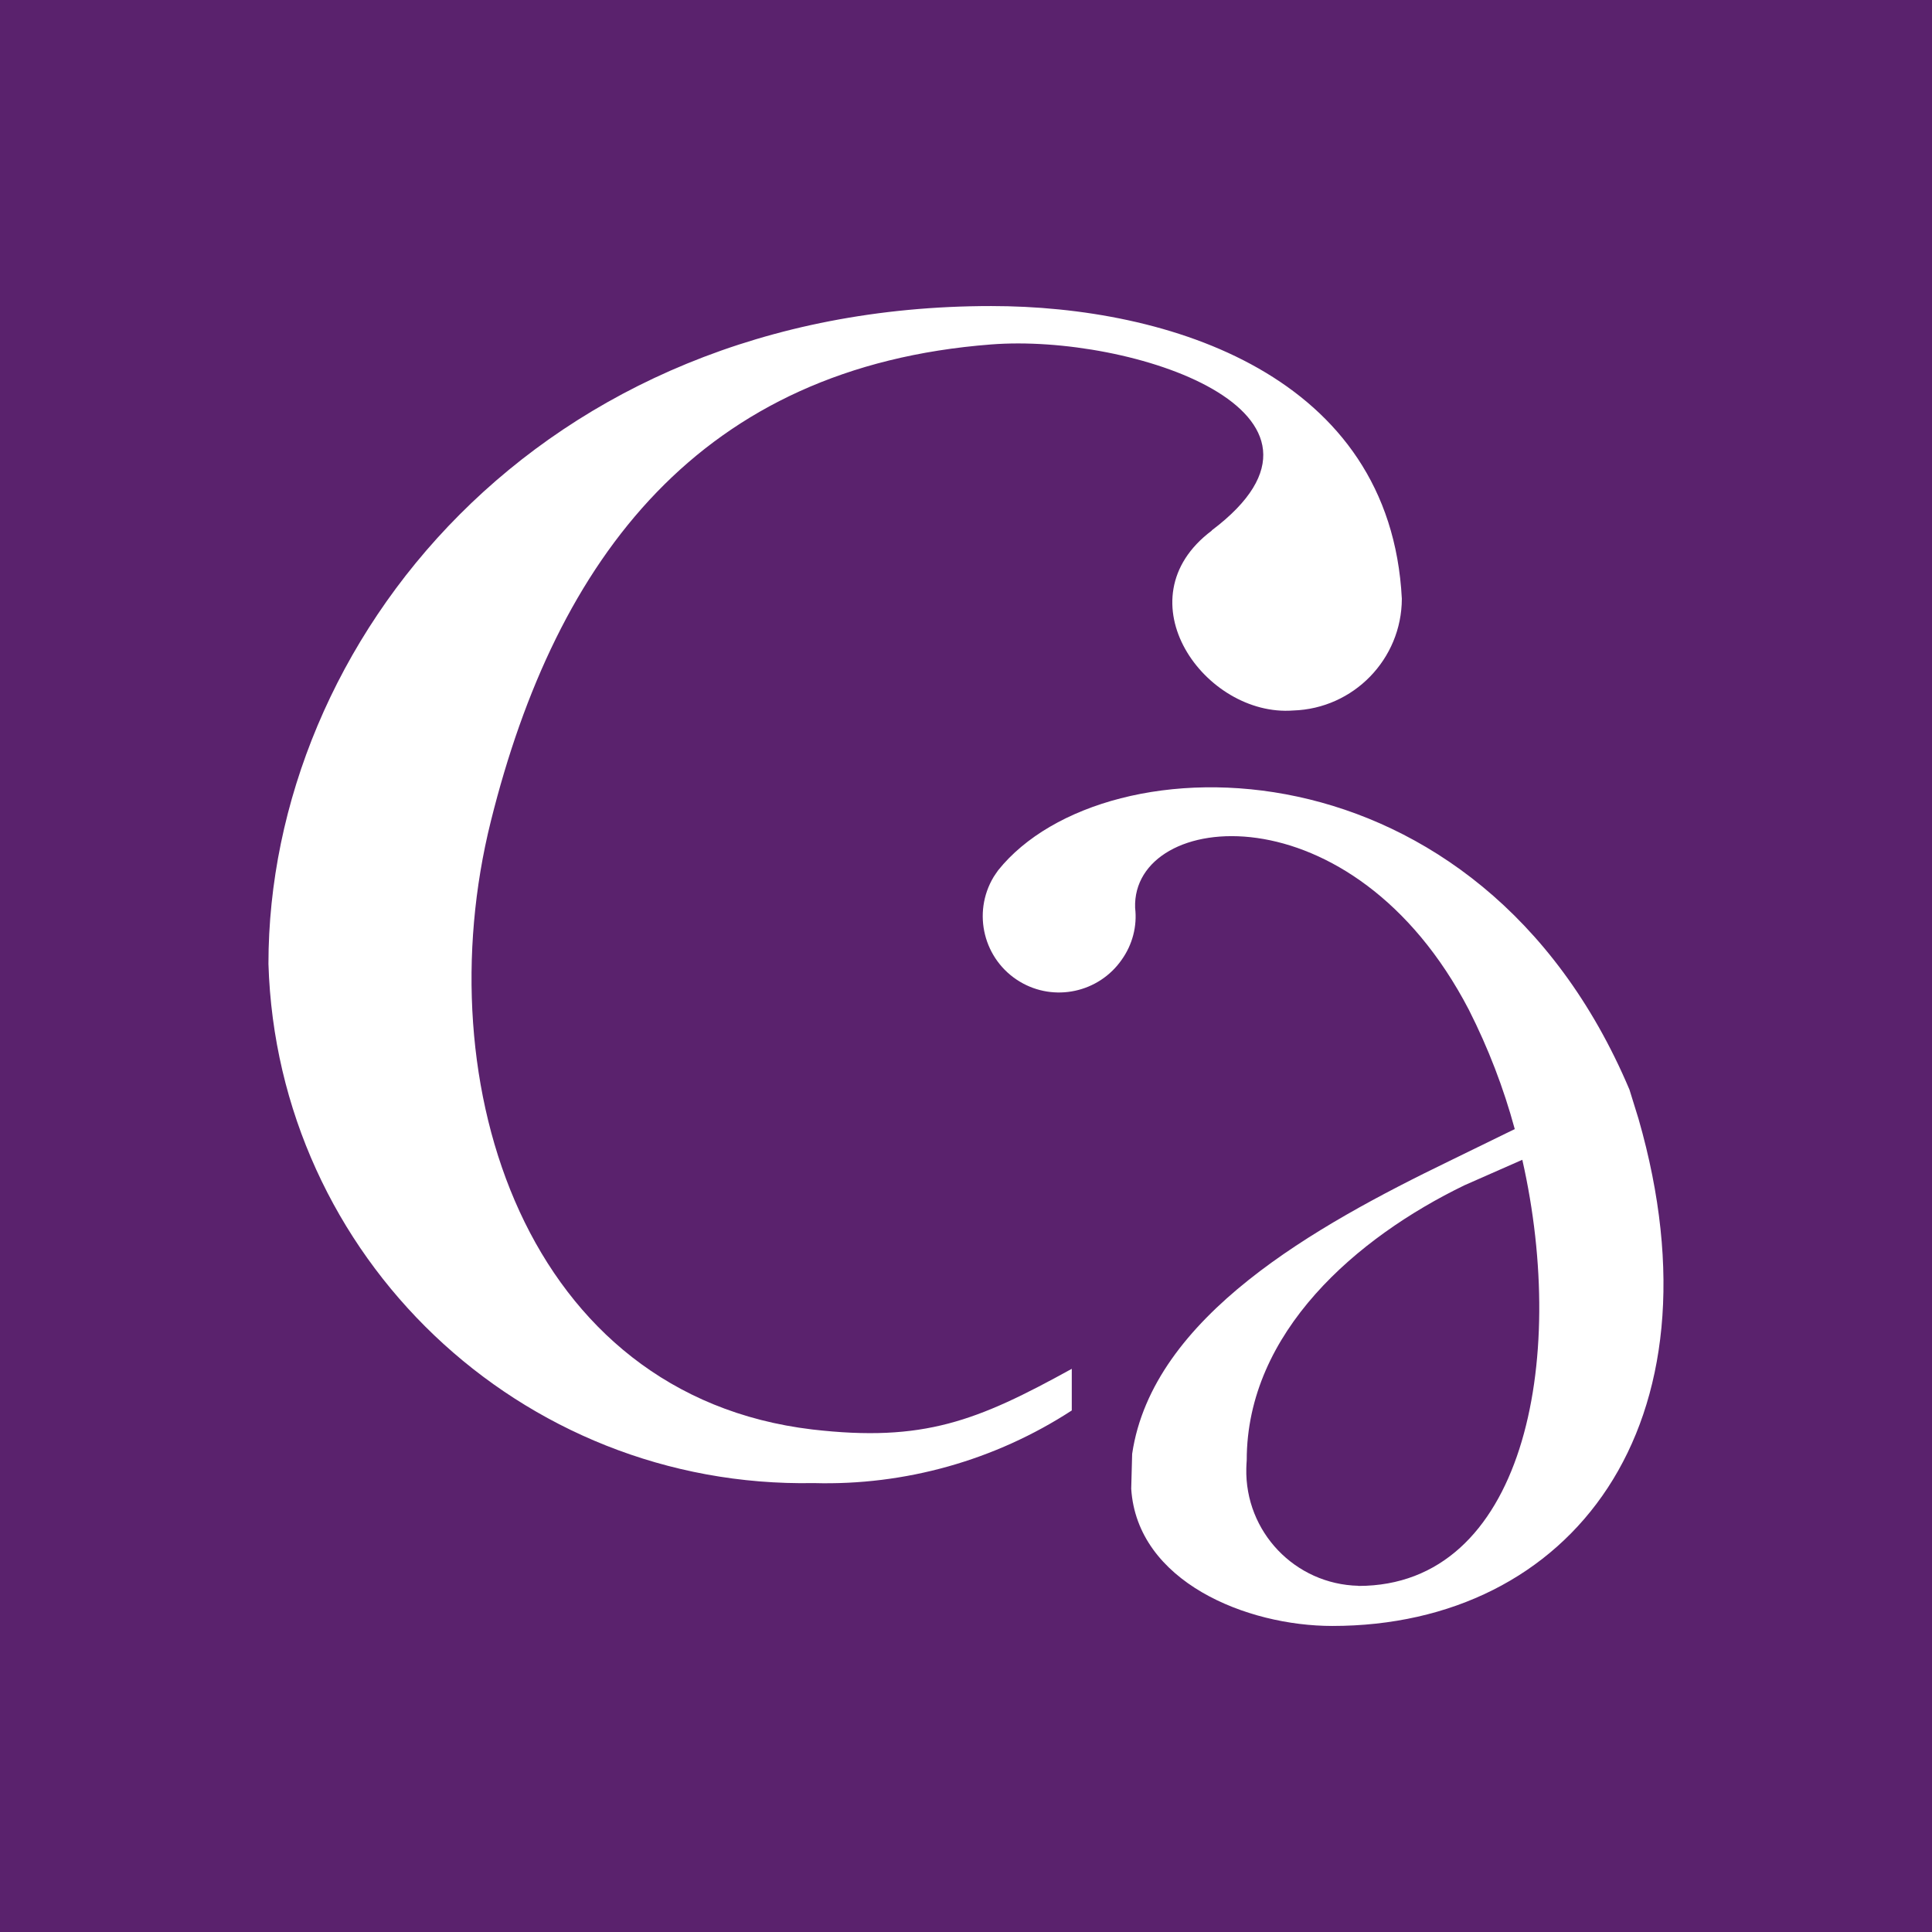 <?xml version="1.0" encoding="UTF-8"?>
<svg xmlns="http://www.w3.org/2000/svg" xmlns:xlink="http://www.w3.org/1999/xlink" width="56pt" height="56pt" viewBox="0 0 56 56" version="1.1">
<g id="surface1">
<rect x="0" y="0" width="56" height="56" style="fill:rgb(35.529%,13.284%,42.726%);fill-opacity:1;stroke:none;"/>
<path style=" stroke:none;fill-rule:evenodd;fill:rgb(100%,100%,100%);fill-opacity:1;" d="M 39.375 45.969 L 39.375 45.965 C 37.535 45.922 36.082 44.398 36.125 42.559 C 36.125 42.48 36.133 42.402 36.137 42.324 C 36.137 38.609 39.336 35.863 42.449 34.355 L 44.125 33.617 C 45.457 39.496 44.148 45.969 39.375 45.969 Z M 32.789 43.152 C 32.961 45.848 36.137 47.129 38.617 47.129 C 45.523 47.129 50.055 41.336 47.492 32.426 L 47.234 31.594 L 47.23 31.582 C 42.871 21.277 32.031 21.363 28.934 25.223 C 28.922 25.234 28.801 25.418 28.801 25.418 C 28.172 26.465 28.512 27.824 29.559 28.453 C 30.555 29.051 31.848 28.773 32.512 27.82 C 32.824 27.383 32.965 26.848 32.902 26.316 C 32.801 23.461 39.203 22.781 42.578 29.273 C 43.137 30.379 43.582 31.531 43.906 32.727 C 43.258 33.043 42.617 33.355 42.012 33.652 C 38.156 35.523 33.406 38.152 32.816 42.141 L 32.789 43.152 "/>
<path style=" stroke:none;fill-rule:evenodd;fill:rgb(100%,100%,100%);fill-opacity:1;" d="M 35.125 15.379 C 32.469 17.371 34.93 20.789 37.484 20.594 C 39.234 20.539 40.629 19.105 40.633 17.355 C 40.301 10.863 33.855 8.871 28.73 8.871 C 15.586 8.871 7.781 18.621 7.781 27.938 C 8.039 36.434 15.082 43.148 23.586 42.988 C 26.234 43.062 28.844 42.328 31.066 40.883 L 31.066 39.676 C 28.324 41.188 26.773 41.809 23.543 41.434 C 15.254 40.445 12.32 31.457 14.227 23.805 C 16.133 16.152 20.309 10.633 28.727 9.984 C 32.773 9.668 39.668 11.949 35.121 15.375 "/>
</g>
</svg>
